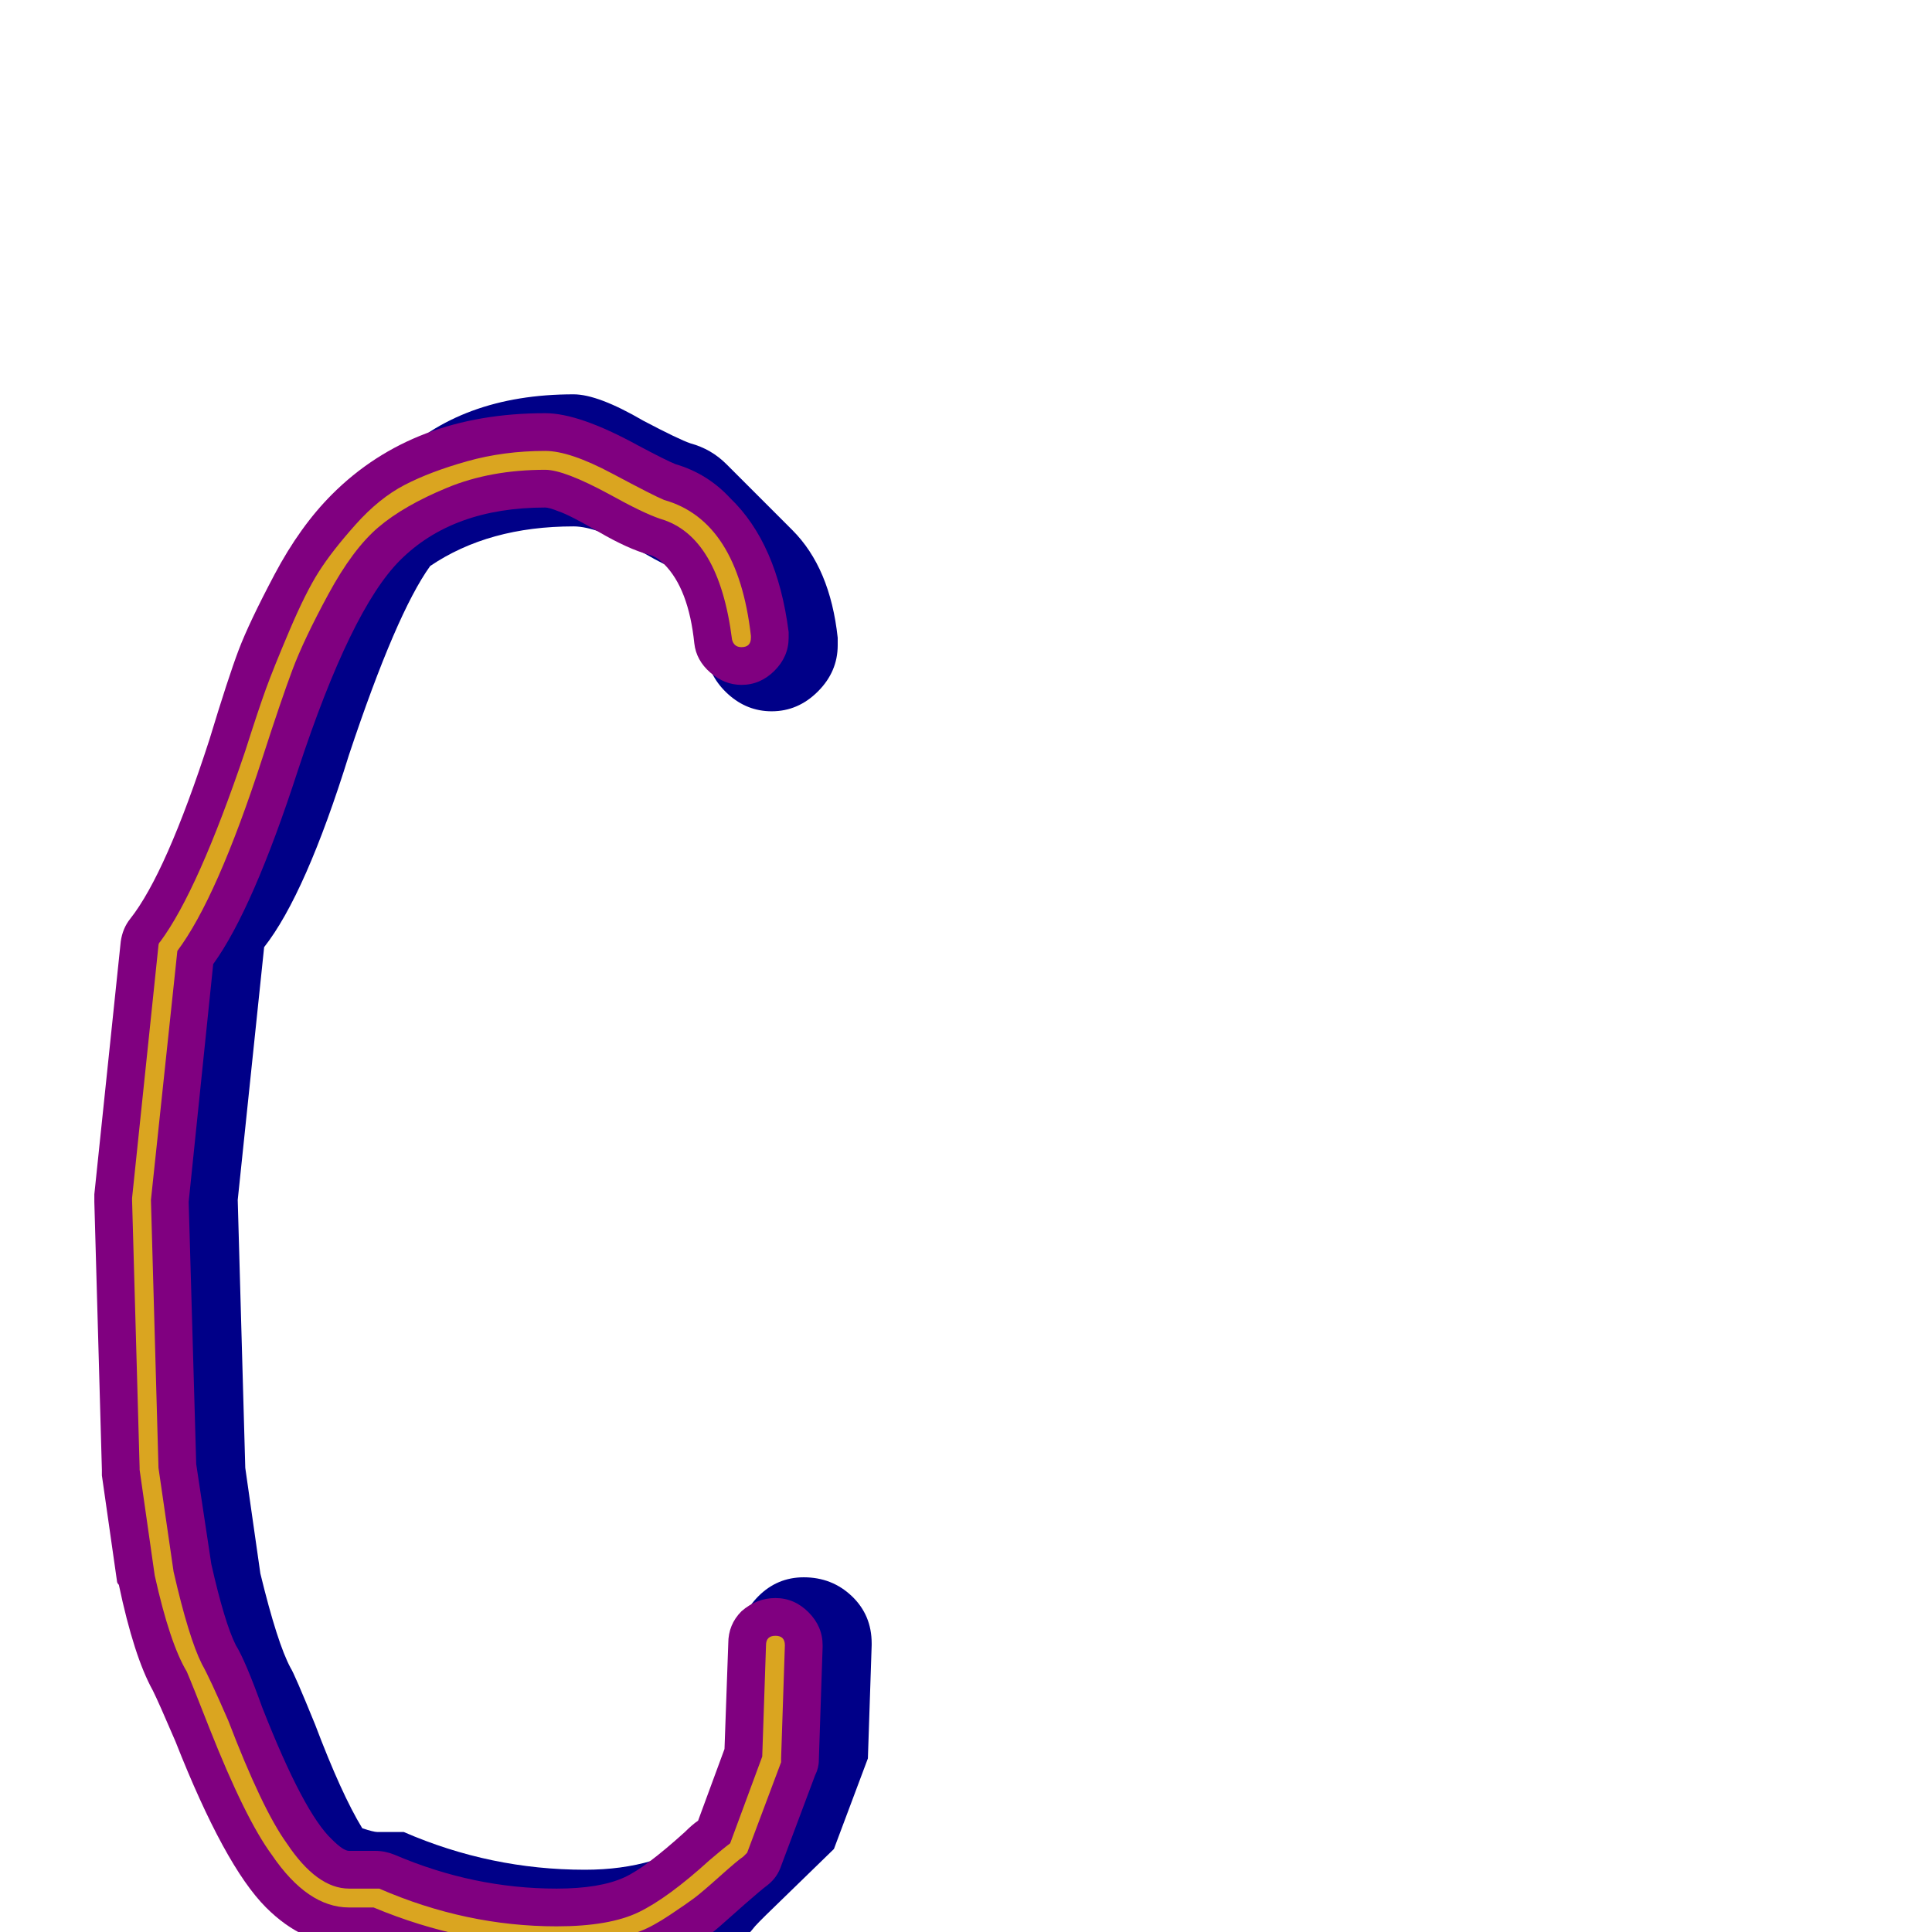 <svg xmlns="http://www.w3.org/2000/svg" viewBox="0 -1024 1024 1024">
	<path fill="#000088" d="M444 -682Q444 -668 433.5 -657.5Q423 -647 409 -647Q396 -647 386 -656Q376 -665 374 -678Q370 -708 365 -719Q353 -724 341 -731Q317 -745 304 -745Q259 -745 228 -724Q210 -699 185 -624Q162 -550 140 -522L126 -388L130 -246L138 -190Q147 -153 154 -140Q156 -137 167 -110Q181 -73 192 -55Q198 -53 200 -53H214Q260 -33 310 -33Q349 -33 374 -52L389 -92L391 -154Q392 -168 402 -178Q412 -188 426 -188Q441 -188 451.5 -178Q462 -168 462 -153V-152L460 -92L442 -44L406 -9Q405 -8 402.5 -5.5Q400 -3 398.5 -1Q397 1 395 2Q374 21 356.5 29Q339 37 310 37Q260 37 214 17H200Q187 17 174 4L138 -31Q121 -48 96 -110Q85 -137 83 -140Q72 -159 67 -190L59 -246L55 -388L69 -522Q91 -550 114 -624Q144 -714 174 -744L209 -780Q244 -815 304 -815Q317 -815 341 -801Q360 -791 366 -789Q377 -786 385 -778L420 -743Q440 -723 444 -686Z"/>
	<path fill="#800080" d="M418 -686Q418 -676 410.5 -668.5Q403 -661 393 -661Q384 -661 376.5 -667.5Q369 -674 368 -683Q365 -712 352 -725Q348 -729 344 -730Q333 -733 317.5 -742Q302 -751 296 -753Q291 -755 289 -755Q240 -755 212 -727Q186 -701 158 -616Q134 -542 113 -513L100 -387L104 -248L112 -195Q119 -164 125 -152Q130 -144 139 -119Q161 -63 176 -49Q182 -43 185 -43H199Q204 -43 209 -41Q251 -23 295 -23Q318 -23 331 -29Q342 -34 363 -53Q367 -57 370 -59L384 -97L386 -153Q386 -163 393 -170Q401 -177 411 -177Q421 -177 428.5 -169.5Q436 -162 436 -152Q436 -152 436 -151L434 -91Q434 -87 432 -83L414 -35Q412 -29 407 -25Q403 -22 394.5 -14.5Q386 -7 381.5 -3Q377 1 369 6.5Q361 12 353 16Q329 27 295 27Q243 27 194 7H185Q161 7 141 -13Q119 -35 93 -101Q84 -122 81 -128Q71 -146 63 -184Q62 -185 62 -186L54 -242Q54 -244 54 -245L50 -387Q50 -388 50 -388Q50 -389 50 -391L64 -525Q65 -532 69 -537Q88 -561 111 -632Q121 -665 126.5 -679.5Q132 -694 145.5 -719.5Q159 -745 176 -762Q219 -805 289 -805Q307 -805 338 -788Q353 -780 358 -778Q375 -773 387 -760Q412 -736 418 -689Q418 -688 418 -686Z"/>
	<path fill="#daa520" d="M398 -686Q398 -681 393 -681Q389 -681 388 -685Q381 -740 350 -749Q341 -752 323 -762Q299 -775 289 -775Q260 -775 237 -765.5Q214 -756 200.5 -744.5Q187 -733 174 -709Q161 -685 155 -669Q149 -653 139 -622Q115 -548 94 -520L80 -388L84 -246L92 -191Q100 -156 107 -142Q111 -135 121 -112Q139 -65 152 -47Q168 -23 185 -23H199Q200 -23 201 -23Q247 -3 295 -3Q323 -3 338.5 -10.5Q354 -18 376 -38Q383 -44 387 -47L404 -93L406 -152Q406 -157 411 -157Q416 -157 416 -152L414 -92Q414 -91 414 -90L396 -42Q395 -41 394 -40Q391 -38 381.5 -29.5Q372 -21 368 -18Q364 -15 355 -9Q346 -3 339.5 -0.5Q333 2 322.5 4.5Q312 7 301 7Q298 7 295 7Q246 7 198 -13H185Q163 -13 144 -41Q130 -60 111 -108Q102 -131 99 -138Q90 -153 82 -189L74 -245Q74 -246 74 -246L70 -388V-389L84 -523Q84 -524 85 -525Q105 -552 130 -626Q137 -648 141 -659Q145 -670 153.5 -690Q162 -710 169 -721Q176 -732 188.5 -746Q201 -760 214.5 -767Q228 -774 247.5 -779.5Q267 -785 289 -785Q302 -785 324.5 -773Q347 -761 352 -759Q391 -748 398 -687Q398 -687 398 -686Z"/>
</svg>